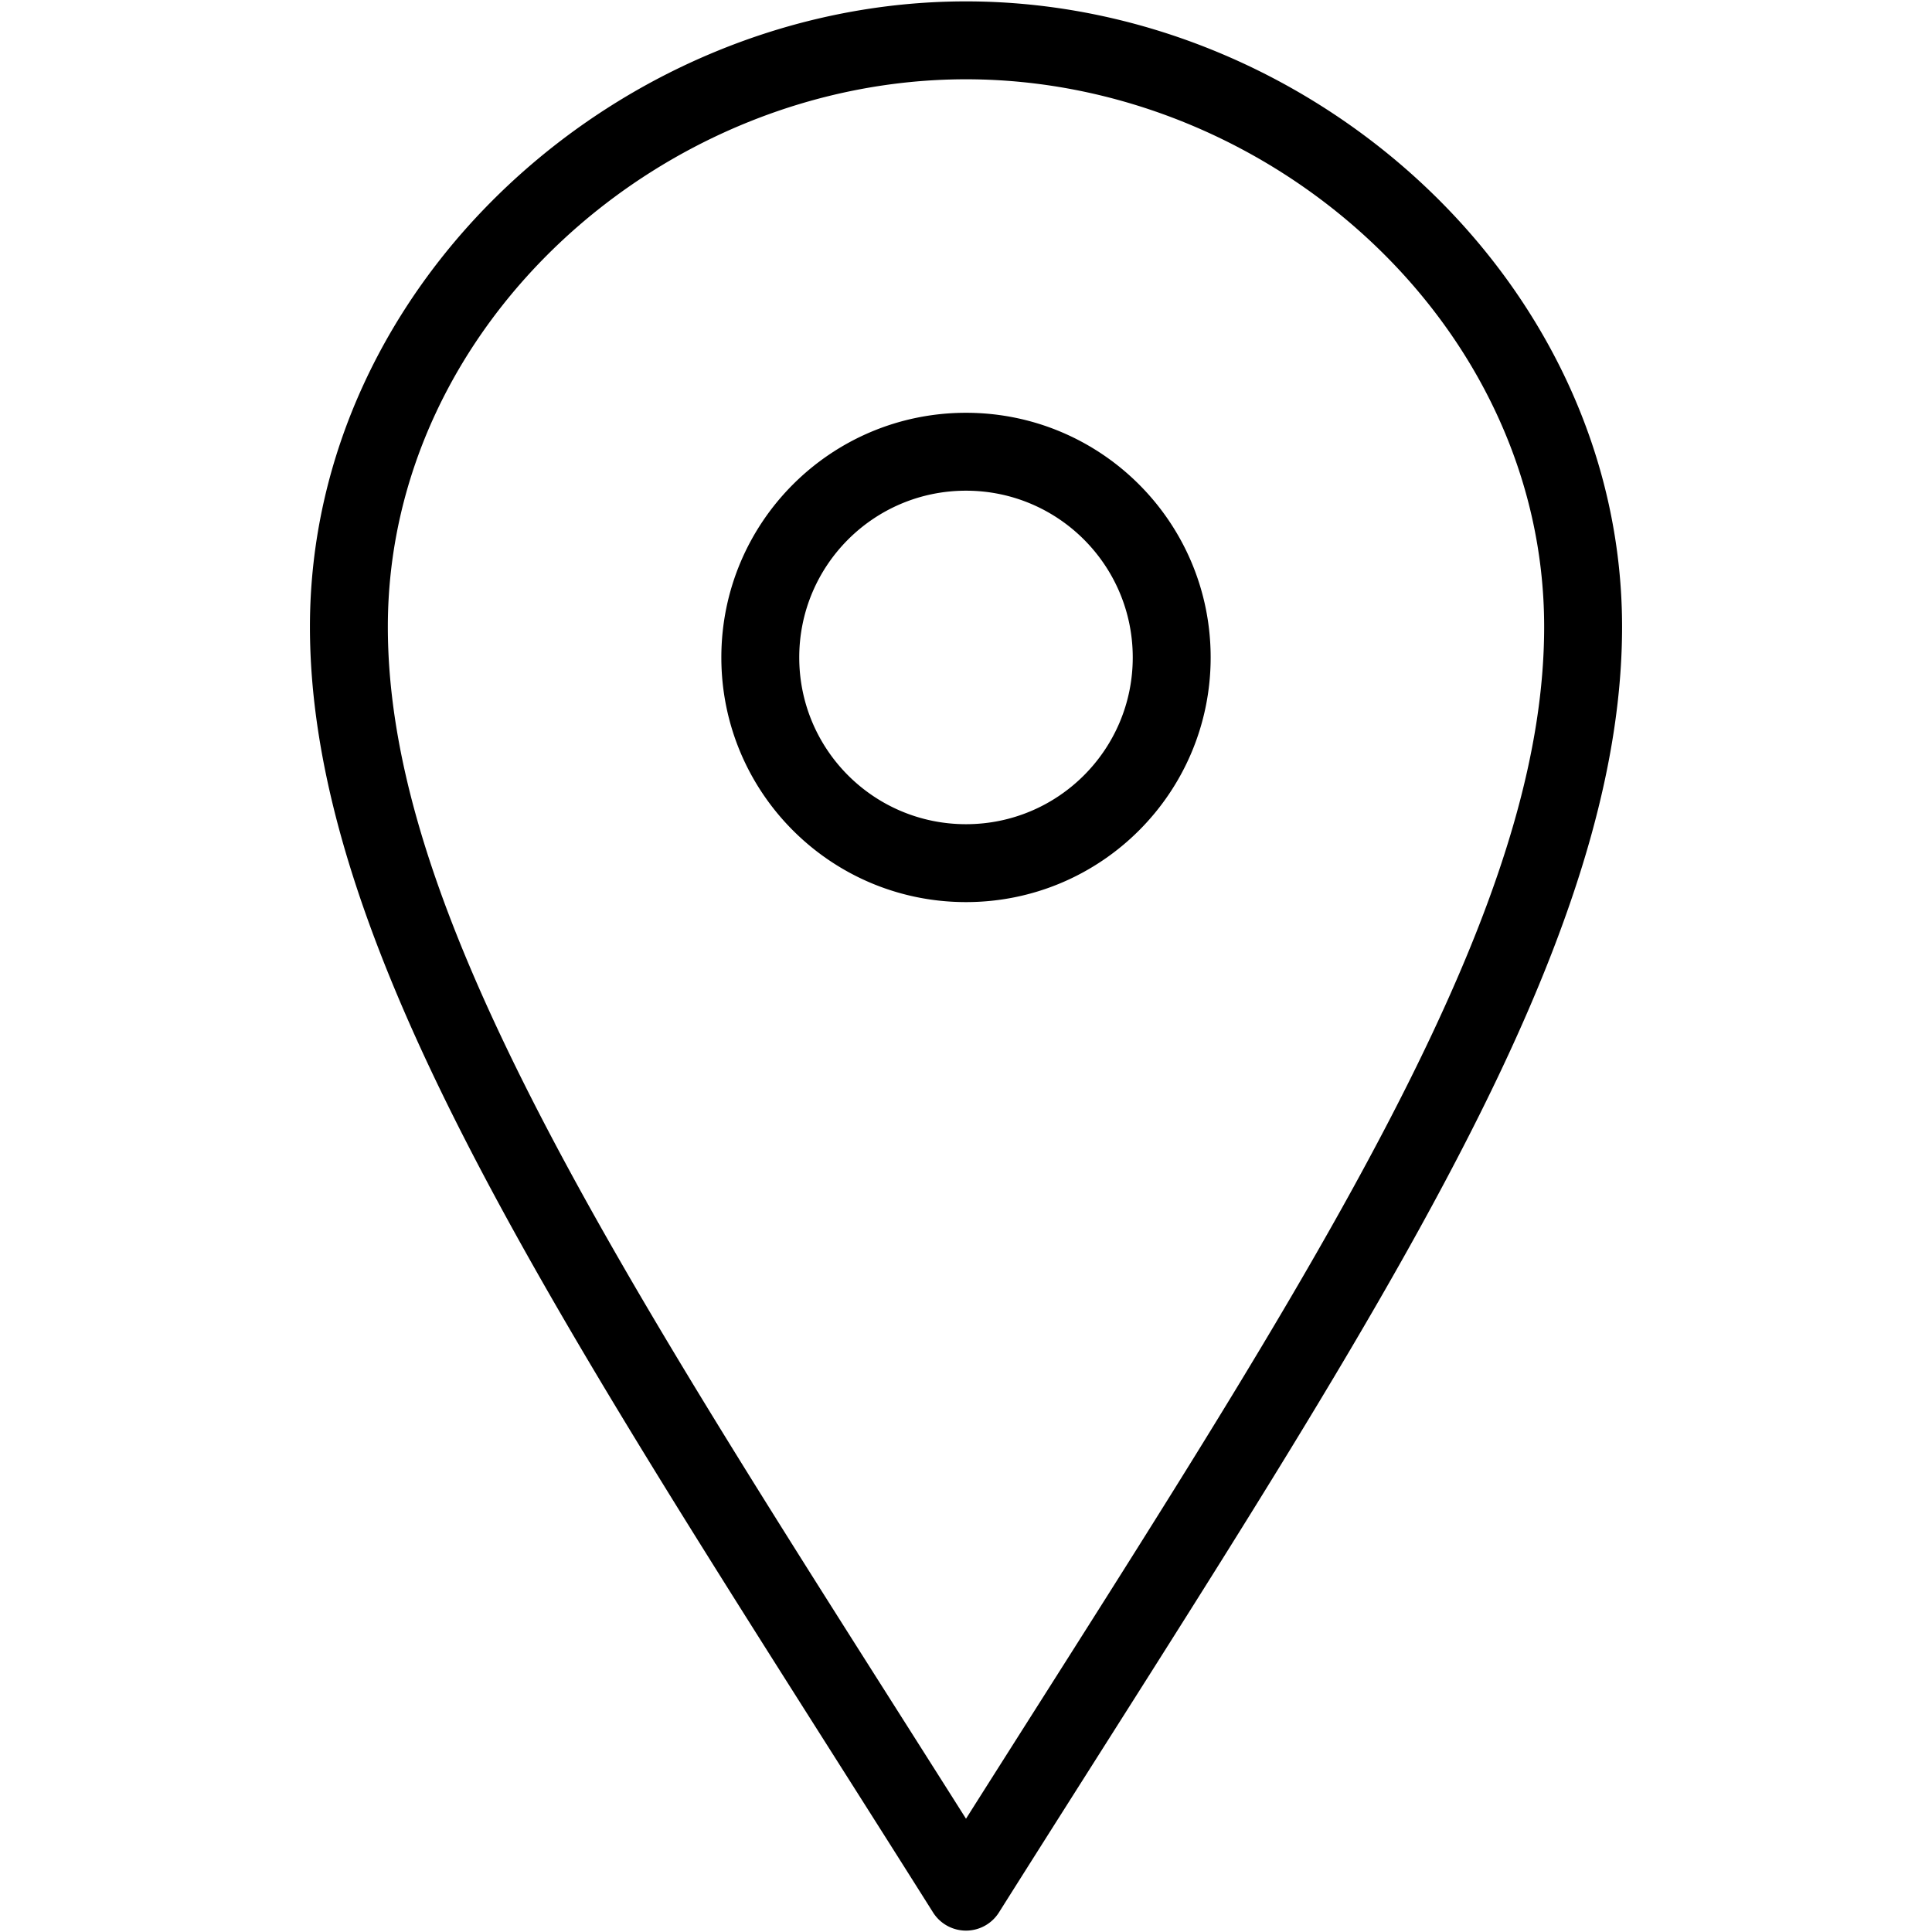<svg xmlns="http://www.w3.org/2000/svg" fill="currentColor" style="fill-rule:evenodd;clip-rule:evenodd;stroke-linejoin:round;stroke-miterlimit:2" viewBox="0 0 1984 1984"><path d="M992 1.422C638 1.422 318.28 289.554 318.28 643.665c0 138.127 44.874 287.193 123.53 453.933 114.153 241.985 299.97 523.02 516.35 866.31A39.99 39.99 0 0 0 992 1982.575a39.975 39.975 0 0 0 33.835-18.667c216.381-343.29 402.204-624.325 516.35-866.31 78.662-166.74 123.537-315.806 123.537-453.933 0-354.11-319.613-642.243-673.722-642.243Zm0 80c311.084 0 593.718 251.16 593.718 562.243 0 127.869-43.073 265.445-115.88 419.8-107.065 226.951-278.025 488.408-477.838 804.207-199.809-315.8-370.778-577.256-477.835-804.207C441.35 909.11 398.28 771.534 398.28 643.665c0-311.083 282.734-562.243 593.719-562.243Zm0 844.958c138.81 0 251.242-112.43 251.242-251.24S1130.81 423.9 992 423.9c-138.81 0-251.24 112.43-251.24 251.24S853.19 926.38 992 926.38Zm0-80c-94.61 0-171.24-76.63-171.24-171.24 0-94.61 76.63-171.24 171.24-171.24 94.607 0 171.238 76.63 171.238 171.24 0 94.61-76.63 171.24-171.238 171.24Z"/></svg>